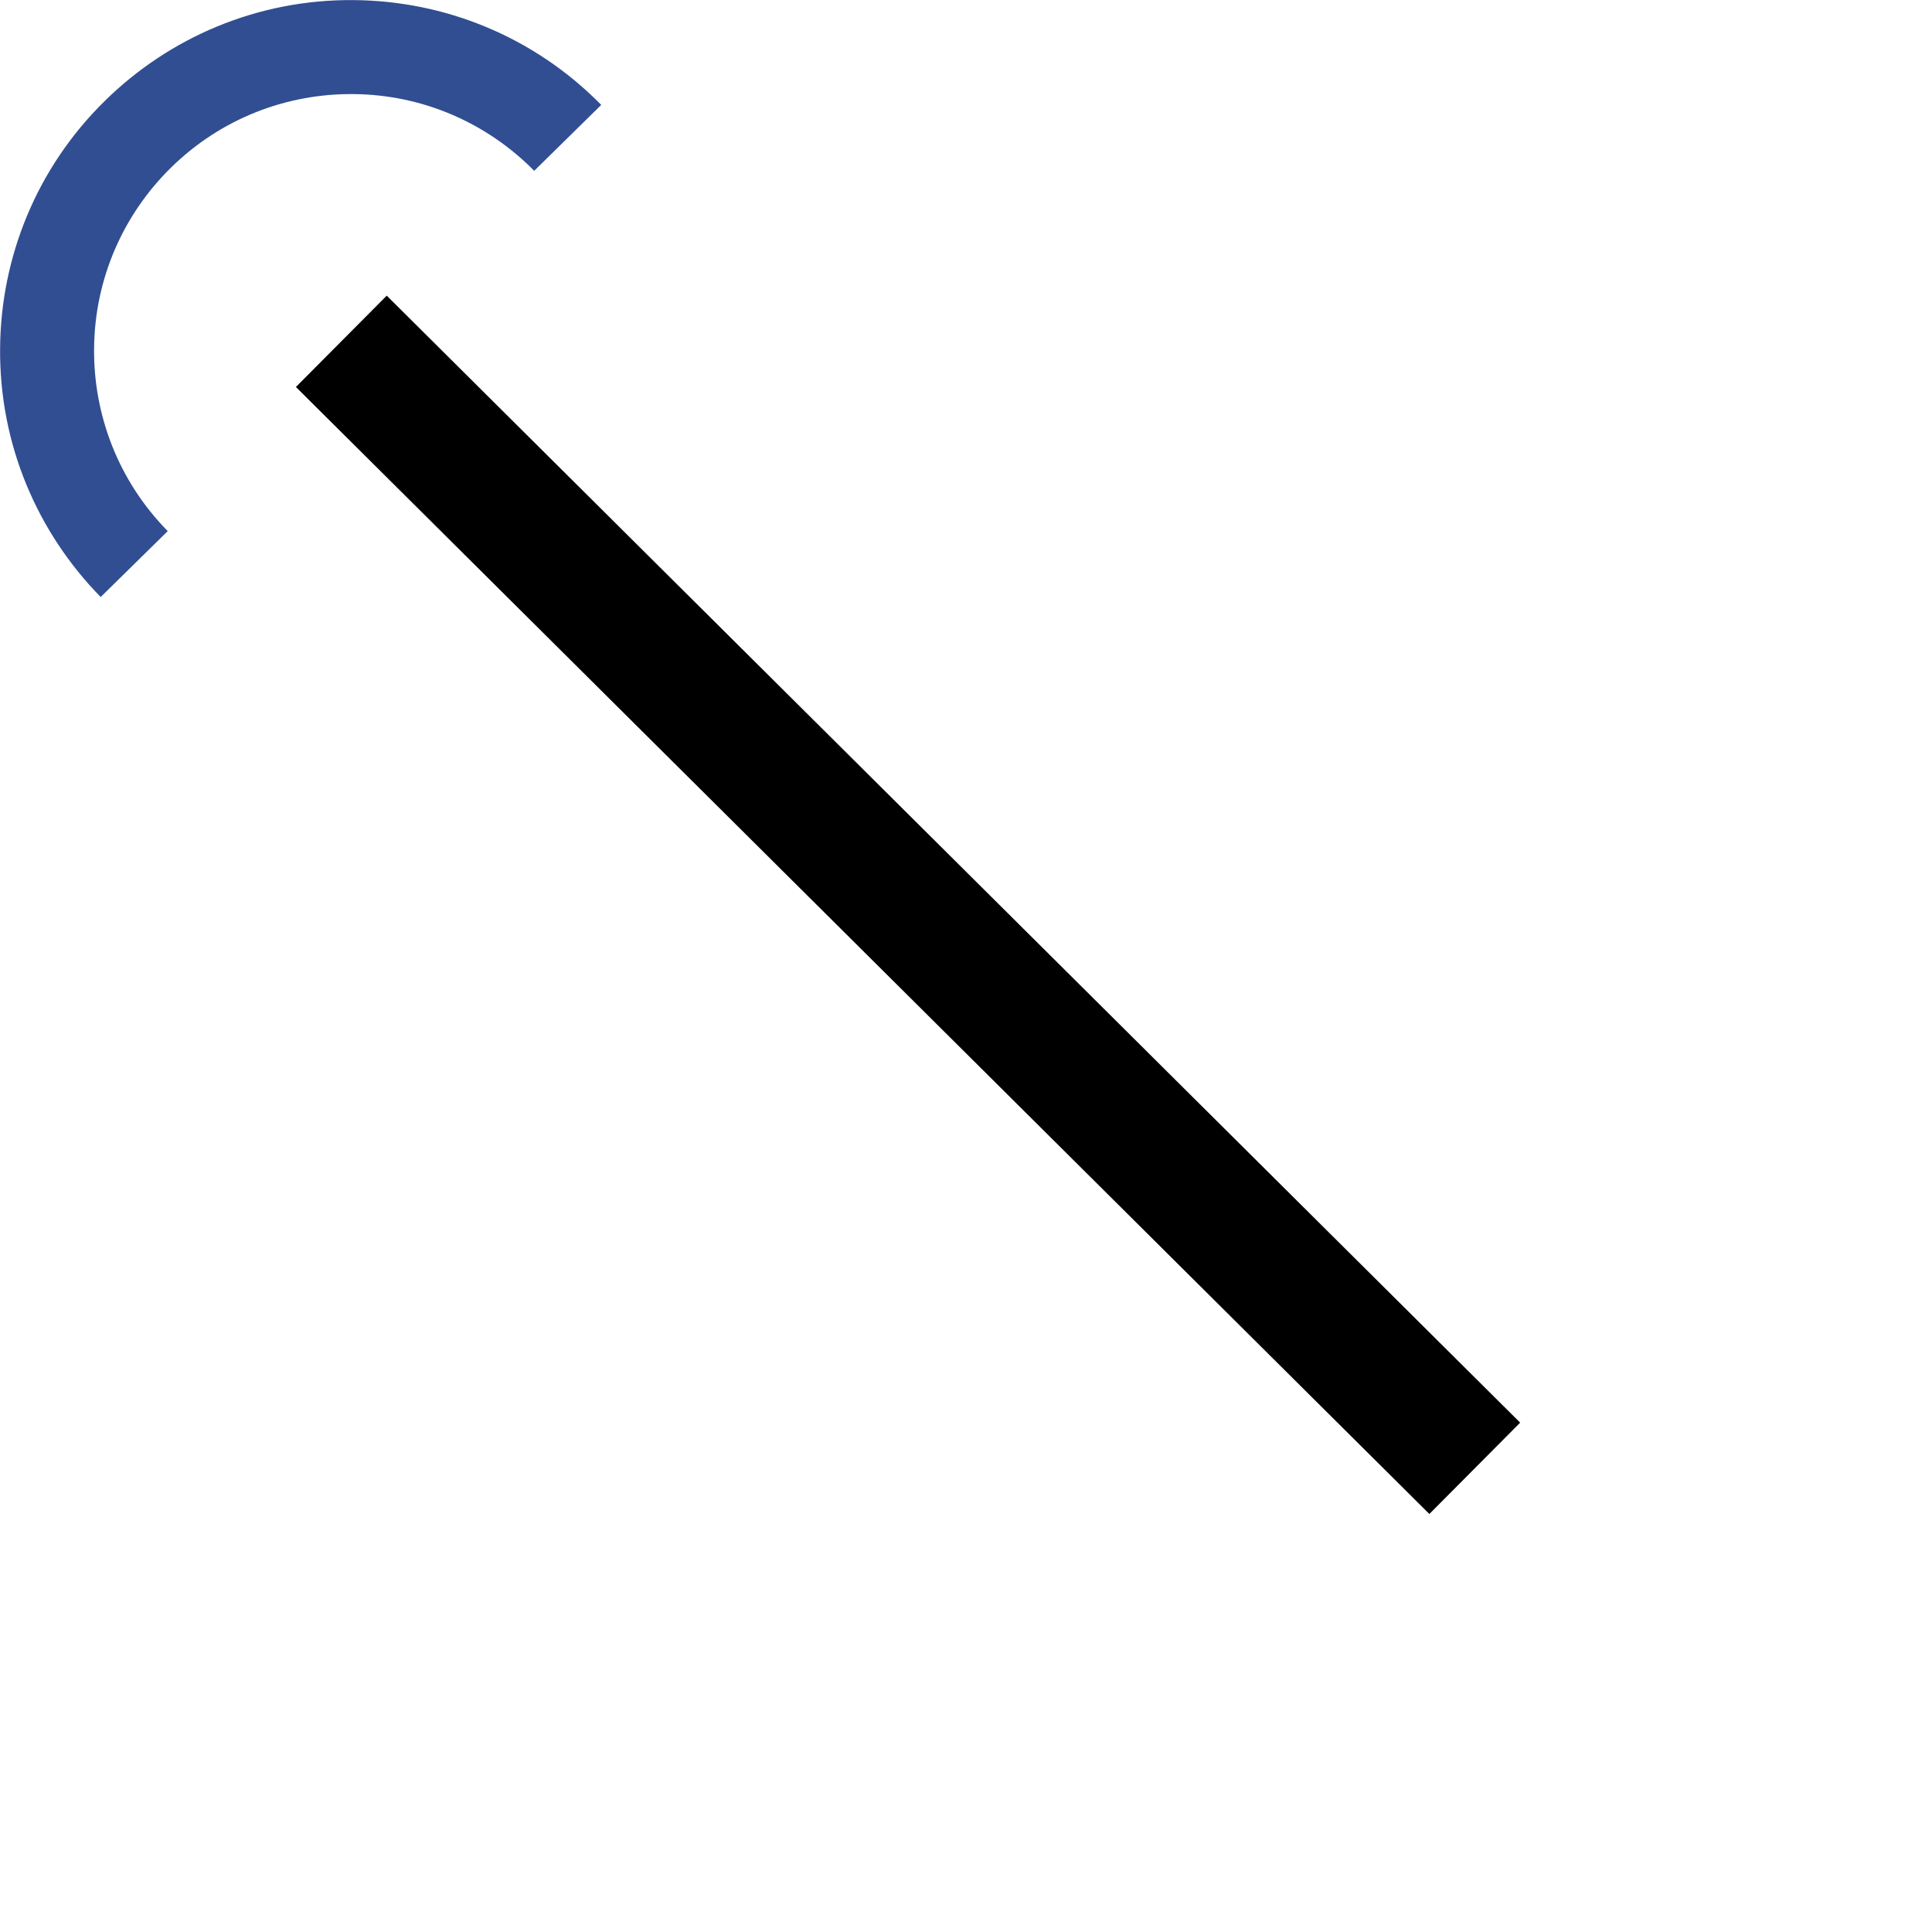 <svg width="600" height="600" viewBox="0 0 600 600" fill="none" xmlns="http://www.w3.org/2000/svg" xmlns:xlink="http://www.w3.org/1999/xlink">
	<desc>
			Created with Pixso.
	</desc>
	<defs>
		<clipPath id="clip14_1">
			<rect id="cursor" width="600" height="600" fill="white" fill-opacity="0"/>
		</clipPath>
	</defs>
	<g clip-path="url(#clip14_1)">
		<path id="Эллипс 3" d="M186.72 32.58C165.64 11.13 137.82 0.26 109.92 0.03C79.85 -0.26 52.5 11.73 32.6 31.29C11.13 52.35 0.26 80.17 0.03 108.07C-0.26 138.14 11.73 165.49 31.27 185.41L52.09 164.94C36.65 149.24 29.04 128.75 29.22 108.32C29.38 86.3 38.49 66.43 53.06 52.1C68.75 36.65 89.24 29.04 109.67 29.22C131.69 29.38 151.56 38.49 165.9 53.05L186.72 32.58Z" fill="#314E92" fill-opacity="1" fill-rule="evenodd"/>
		<line id="Линия 3" x1="106" y1="106" x2="458" y2="456" stroke="#000000" stroke-opacity="1" stroke-width="40"/>
	</g>
</svg>
